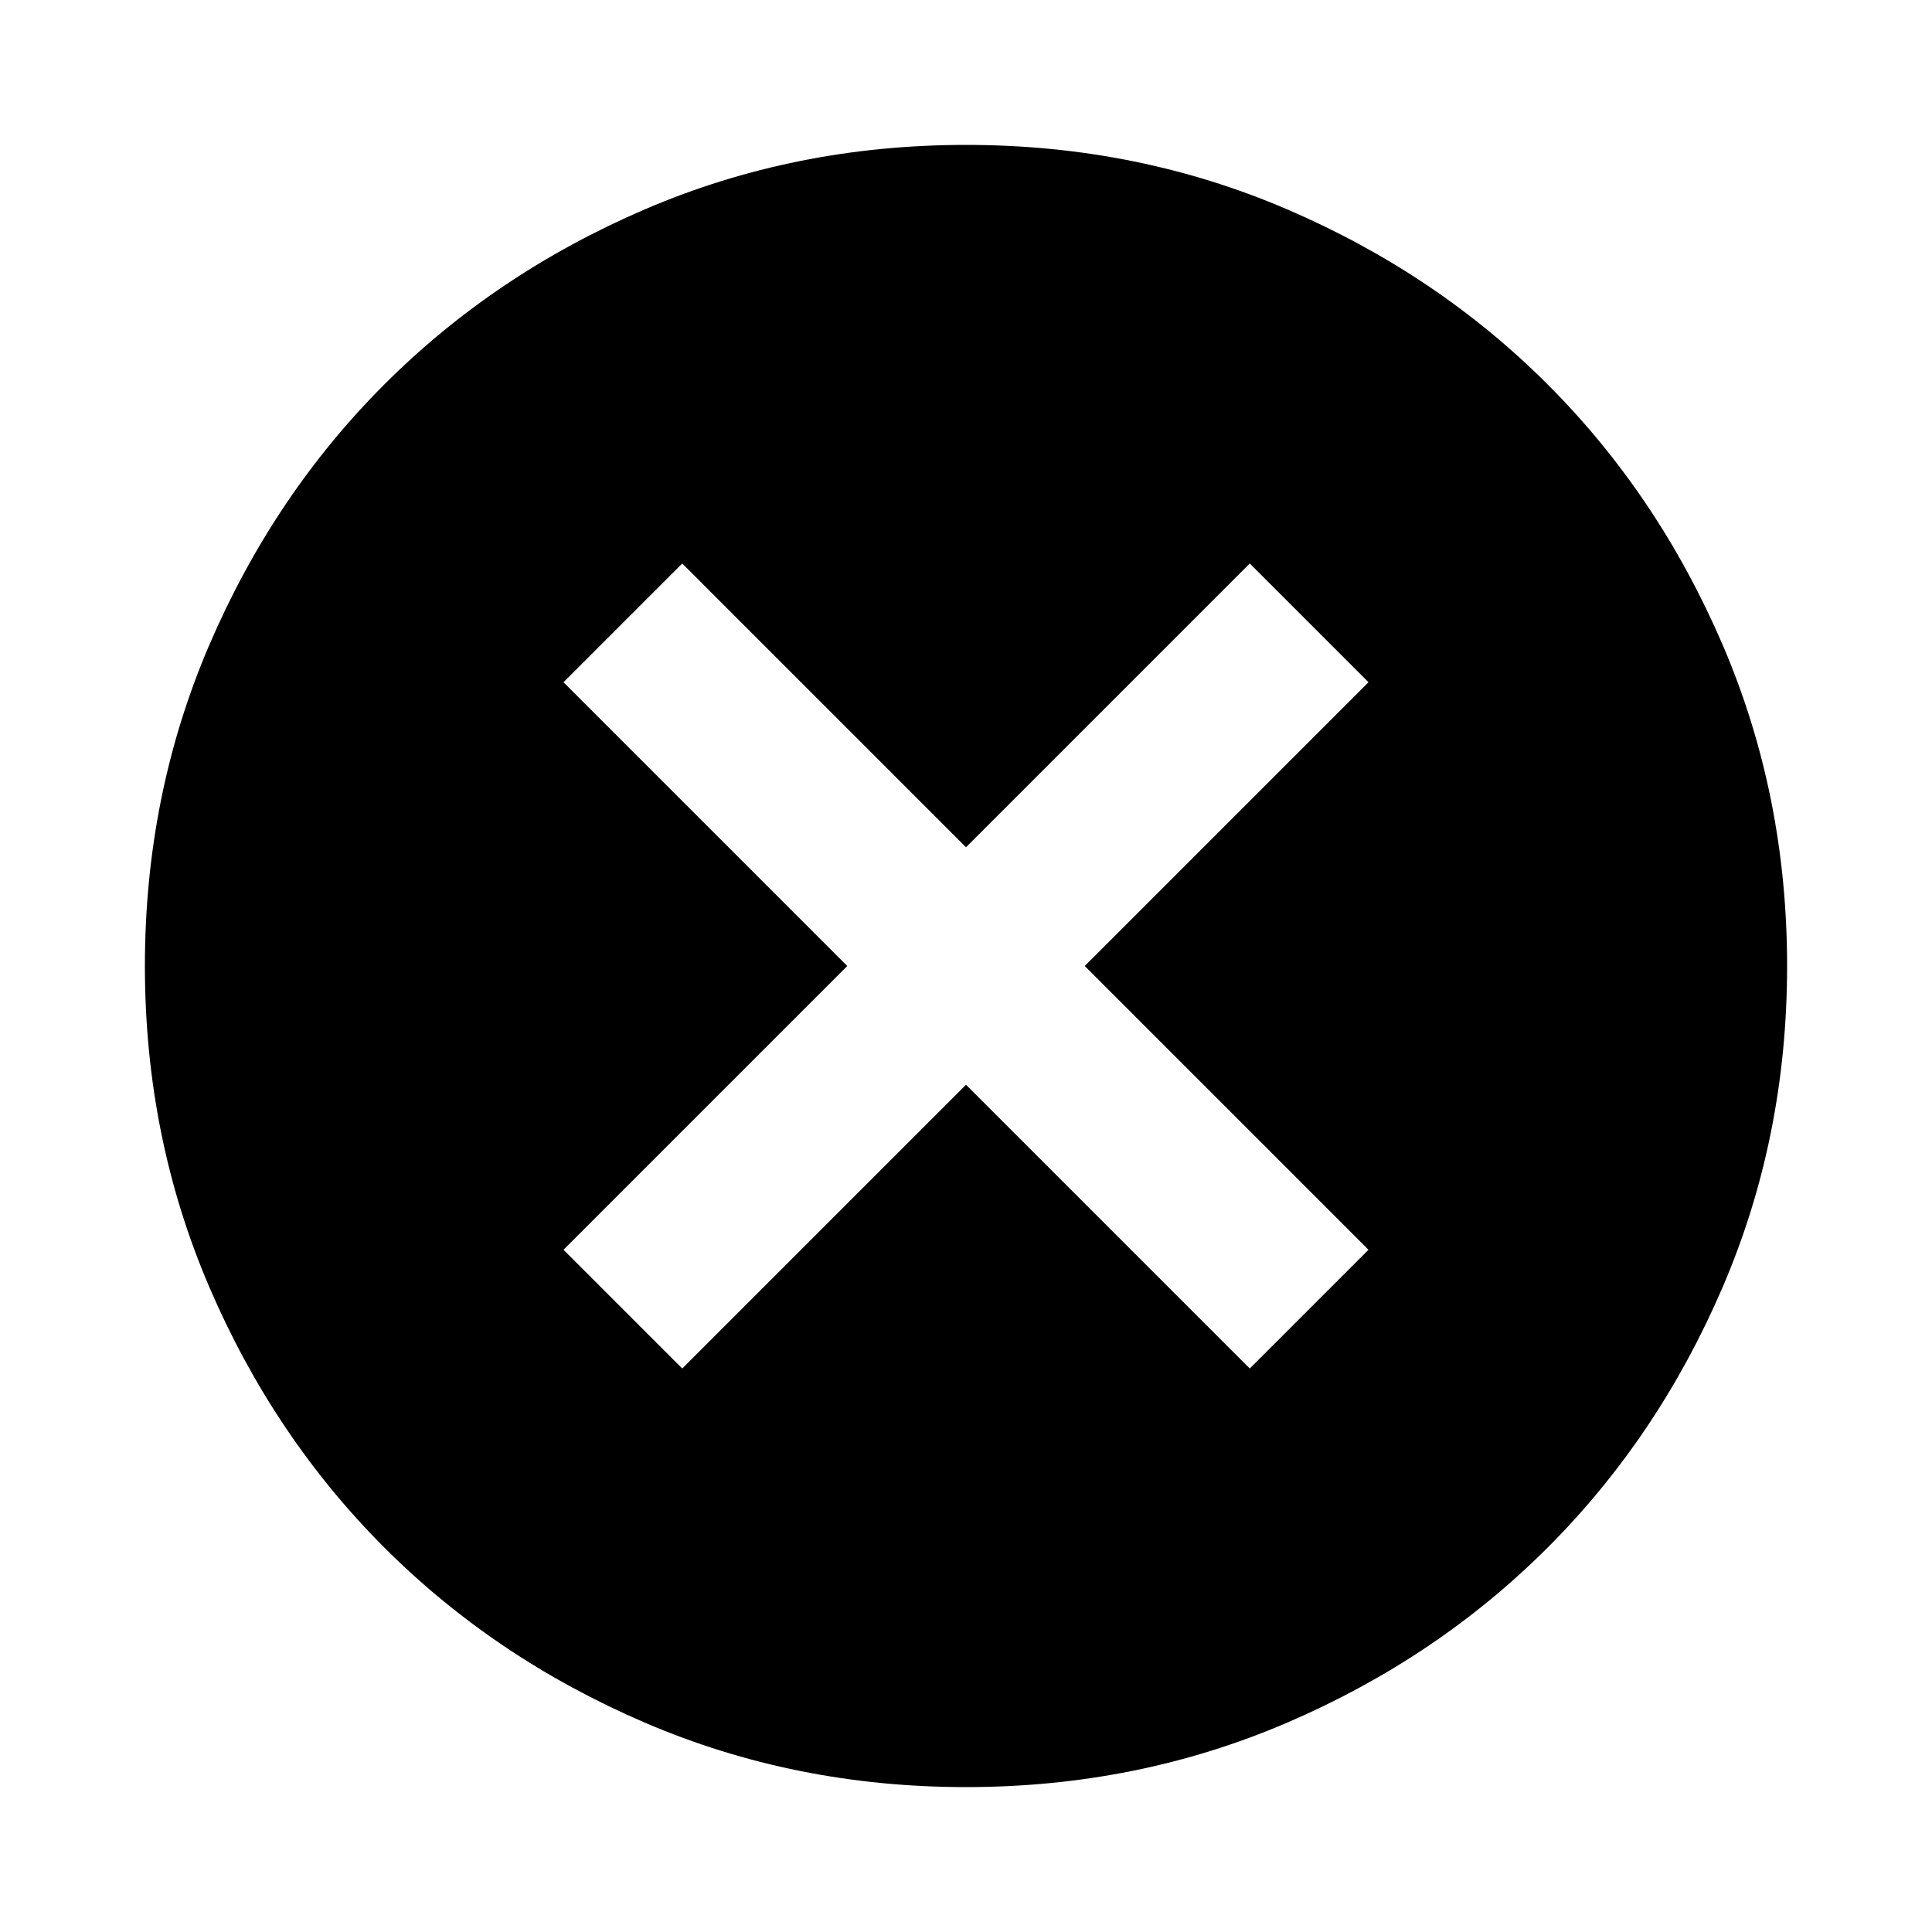 <svg xmlns="http://www.w3.org/2000/svg" height="24" width="24"><path d="M8.475 17 12 13.475 15.525 17 17 15.525 13.475 12 17 8.475 15.525 7 12 10.525 8.475 7 7 8.475 10.525 12 7 15.525ZM12 22.2q-2.125 0-3.988-.8-1.862-.8-3.237-2.175Q3.4 17.85 2.6 15.988 1.8 14.125 1.8 12t.8-3.988q.8-1.862 2.175-3.237Q6.15 3.4 8.012 2.6 9.875 1.8 12 1.8t3.988.8q1.862.8 3.237 2.175Q20.6 6.15 21.4 8.012q.8 1.863.8 3.988t-.8 3.988q-.8 1.862-2.175 3.237Q17.85 20.6 15.988 21.4q-1.863.8-3.988.8Z"/></svg>